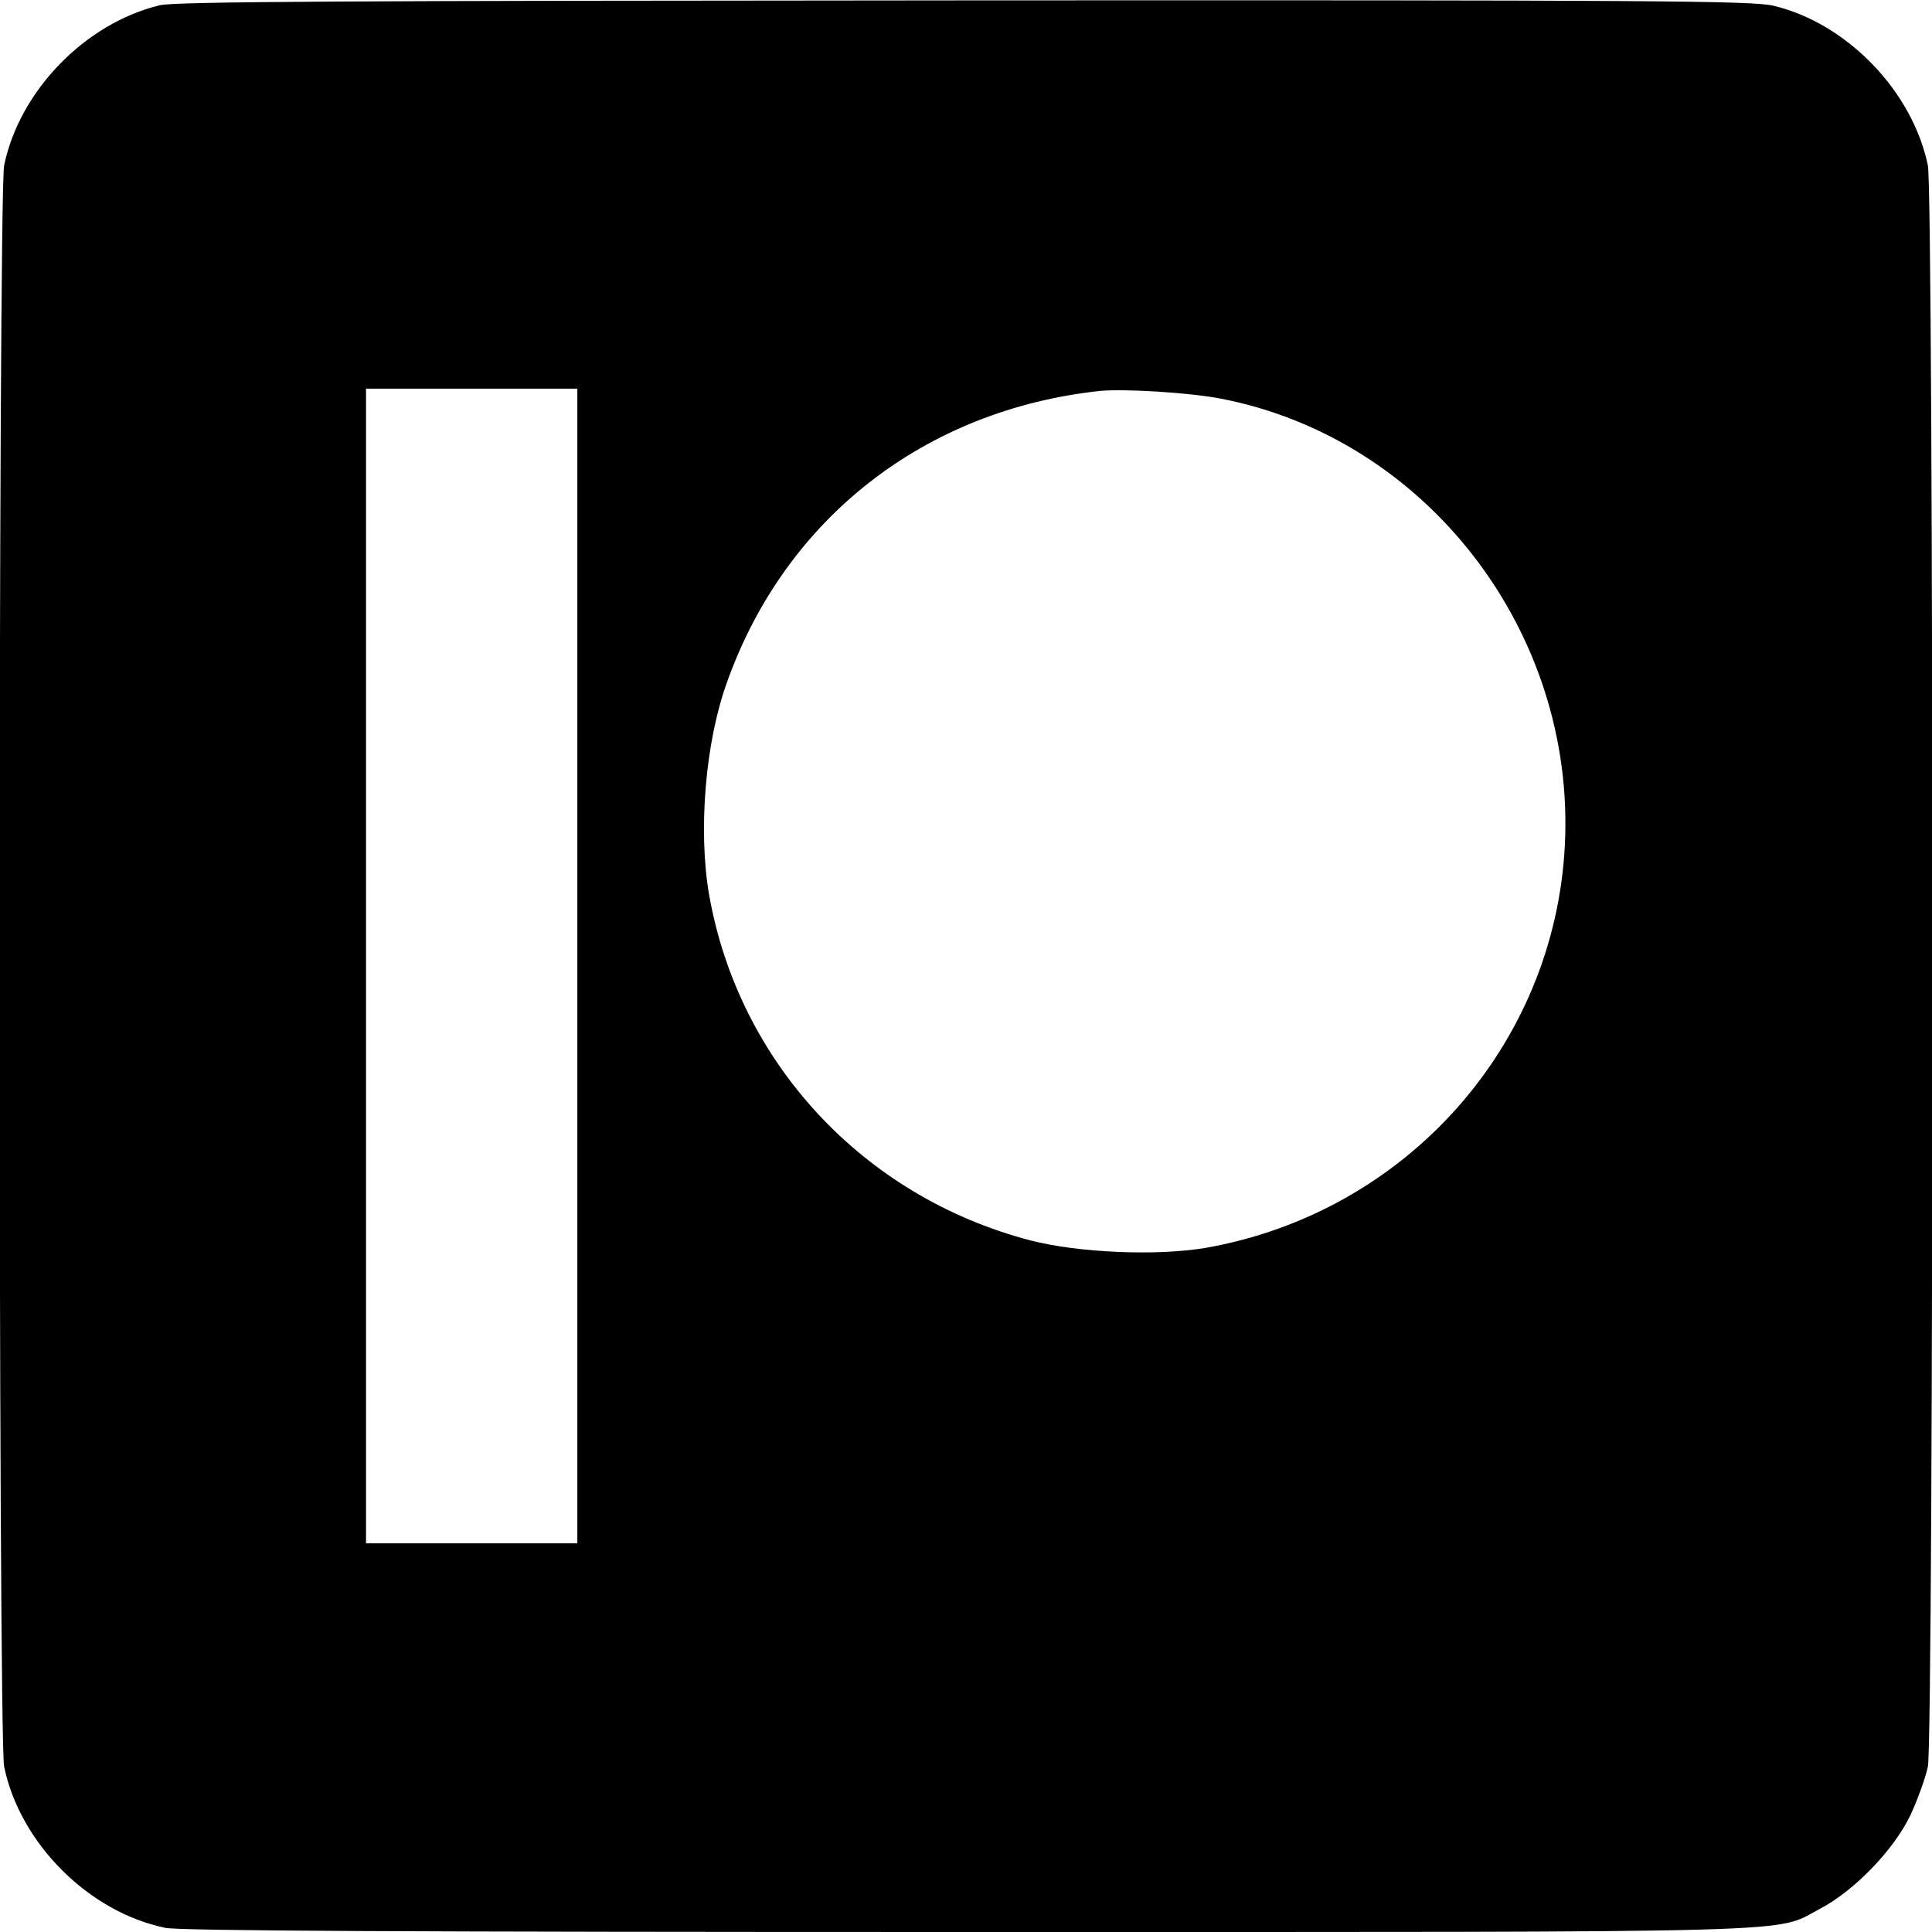 <?xml version="1.0" standalone="no"?>
<!DOCTYPE svg PUBLIC "-//W3C//DTD SVG 20010904//EN"
 "http://www.w3.org/TR/2001/REC-SVG-20010904/DTD/svg10.dtd">
<svg version="1.0" xmlns="http://www.w3.org/2000/svg"
 width="512pt" height="512pt" viewBox="0 0 512 512"
 preserveAspectRatio="xMidYMid meet">

<g transform="translate(0,512) scale(0.1,-0.1)"
fill="#000000" stroke="none">
<path d="M423 5106 c-198 -48 -371 -227 -412 -424 -16 -75 -16 -4169 0 -4244
42 -203 224 -385 427 -427 37 -8 660 -11 2125 -11 2283 0 2135 -4 2261 62 91
48 195 156 239 248 19 41 40 99 46 128 16 75 16 4169 0 4244 -41 197 -215 377
-410 423 -56 13 -322 15 -2144 14 -1643 -1 -2091 -3 -2132 -13z m1107 -2546
l0 -1530 -280 0 -280 0 0 1530 0 1530 280 0 280 0 0 -1530z m1703 1504 c546
-104 943 -617 914 -1184 -27 -532 -422 -974 -952 -1067 -130 -22 -338 -13
-465 20 -443 116 -773 472 -851 917 -29 169 -10 404 48 563 155 434 524 721
988 771 64 6 233 -4 318 -20z"/>
</g>
</svg>
